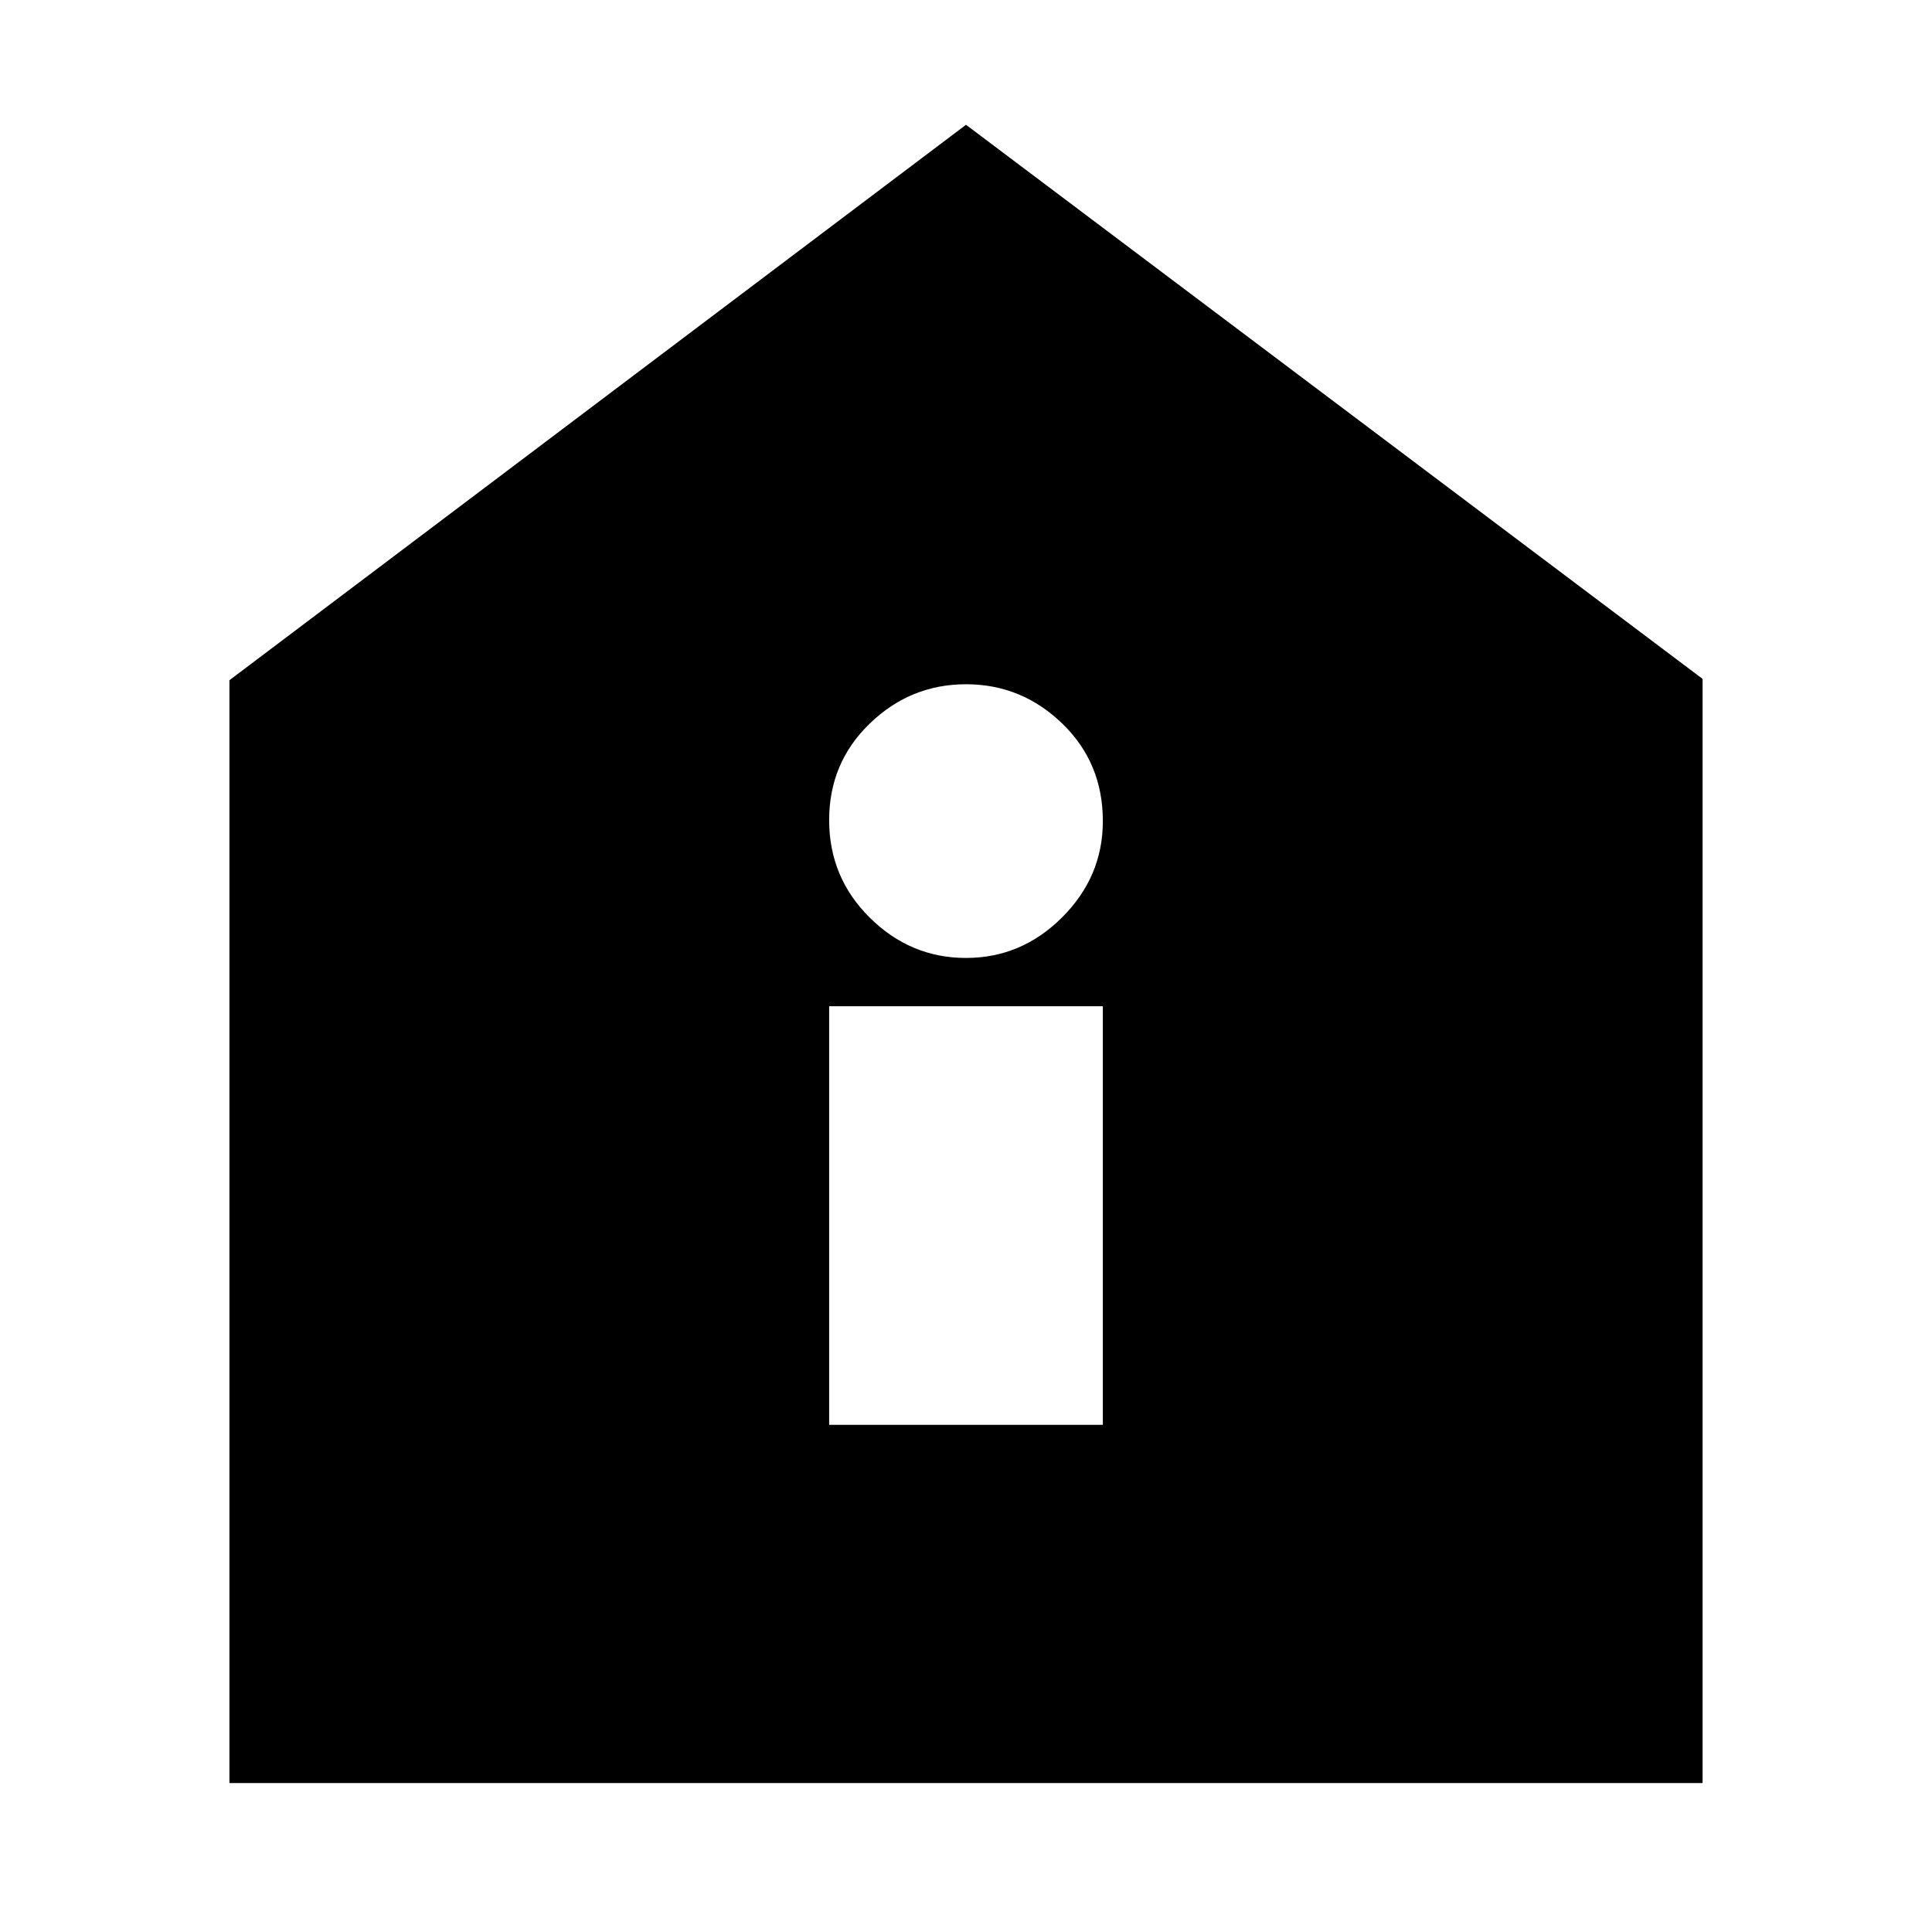 <svg xmlns="http://www.w3.org/2000/svg" height="24" viewBox="0 -960 960 960" width="24"><path d="M412-252h136v-208H412v208Zm68-232q27.6 0 47.8-20.2Q548-524.4 548-552q0-29-20.2-48.5T480-620q-27.6 0-47.8 19.5-20.2 19.5-20.2 48t20.2 48.5q20.2 20 47.8 20ZM114-74v-548l366-276 366 275.33V-74H114Z"/></svg>